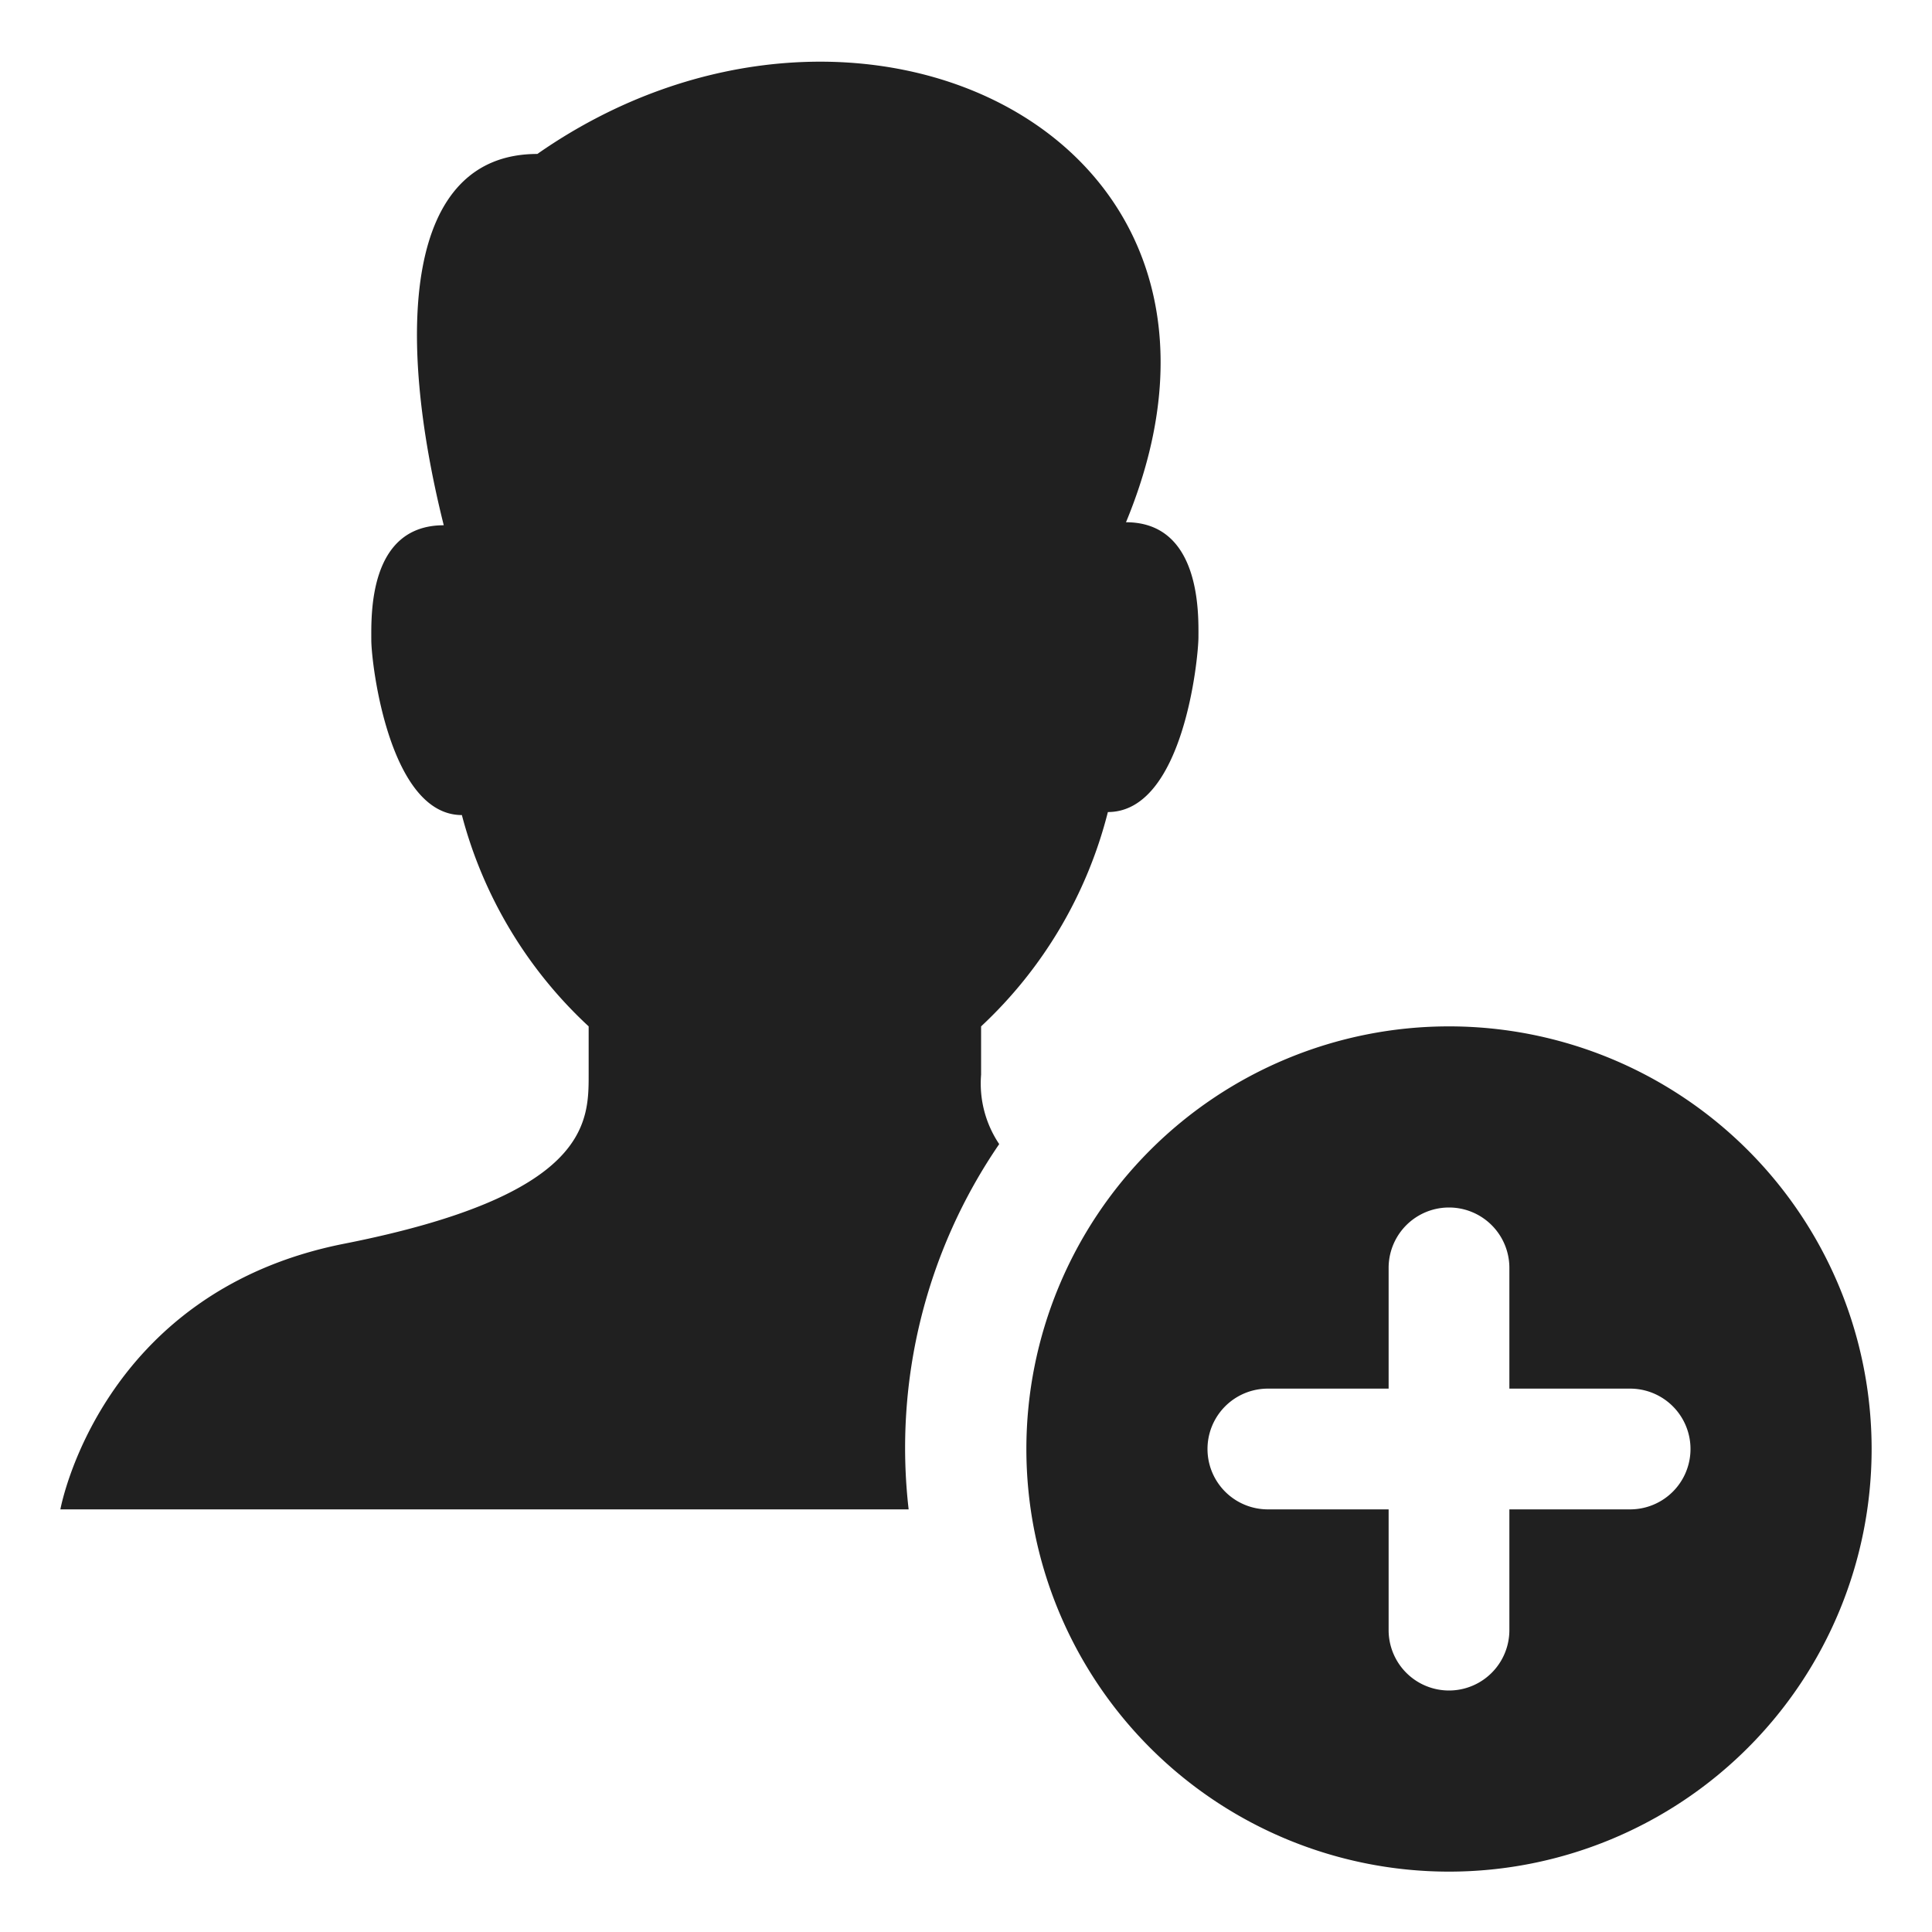 <svg xmlns="http://www.w3.org/2000/svg" viewBox="0 0 64 64" aria-labelledby="title" aria-describedby="desc"><path data-name="layer2" d="M36.7 26.9c2.5 0 3-5.1 3-5.8s.1-3.8-2.4-3.8C42.6 4.5 28.4-2.3 17.8 5.1c-4.4 0-4.7 5.9-3.1 12.3-2.5 0-2.4 3-2.4 3.8s.6 5.8 3 5.8a14.6 14.6 0 0 0 4.2 7v1.6c0 1.6 0 4-8.1 5.6S2 50 2 50h28.1a17.8 17.8 0 0 1 3-12.1 3.6 3.6 0 0 1-.6-2.3V34a14.6 14.6 0 0 0 4.2-7.1z" fill="#202020"/><path data-name="layer1" d="M48 34a14 14 0 1 0 14 14 14 14 0 0 0-14-14zm6 16h-4v4a2 2 0 1 1-4 0v-4h-4a2 2 0 0 1 0-4h4v-4a2 2 0 1 1 4 0v4h4a2 2 0 0 1 0 4z" fill="#202020"/></svg>